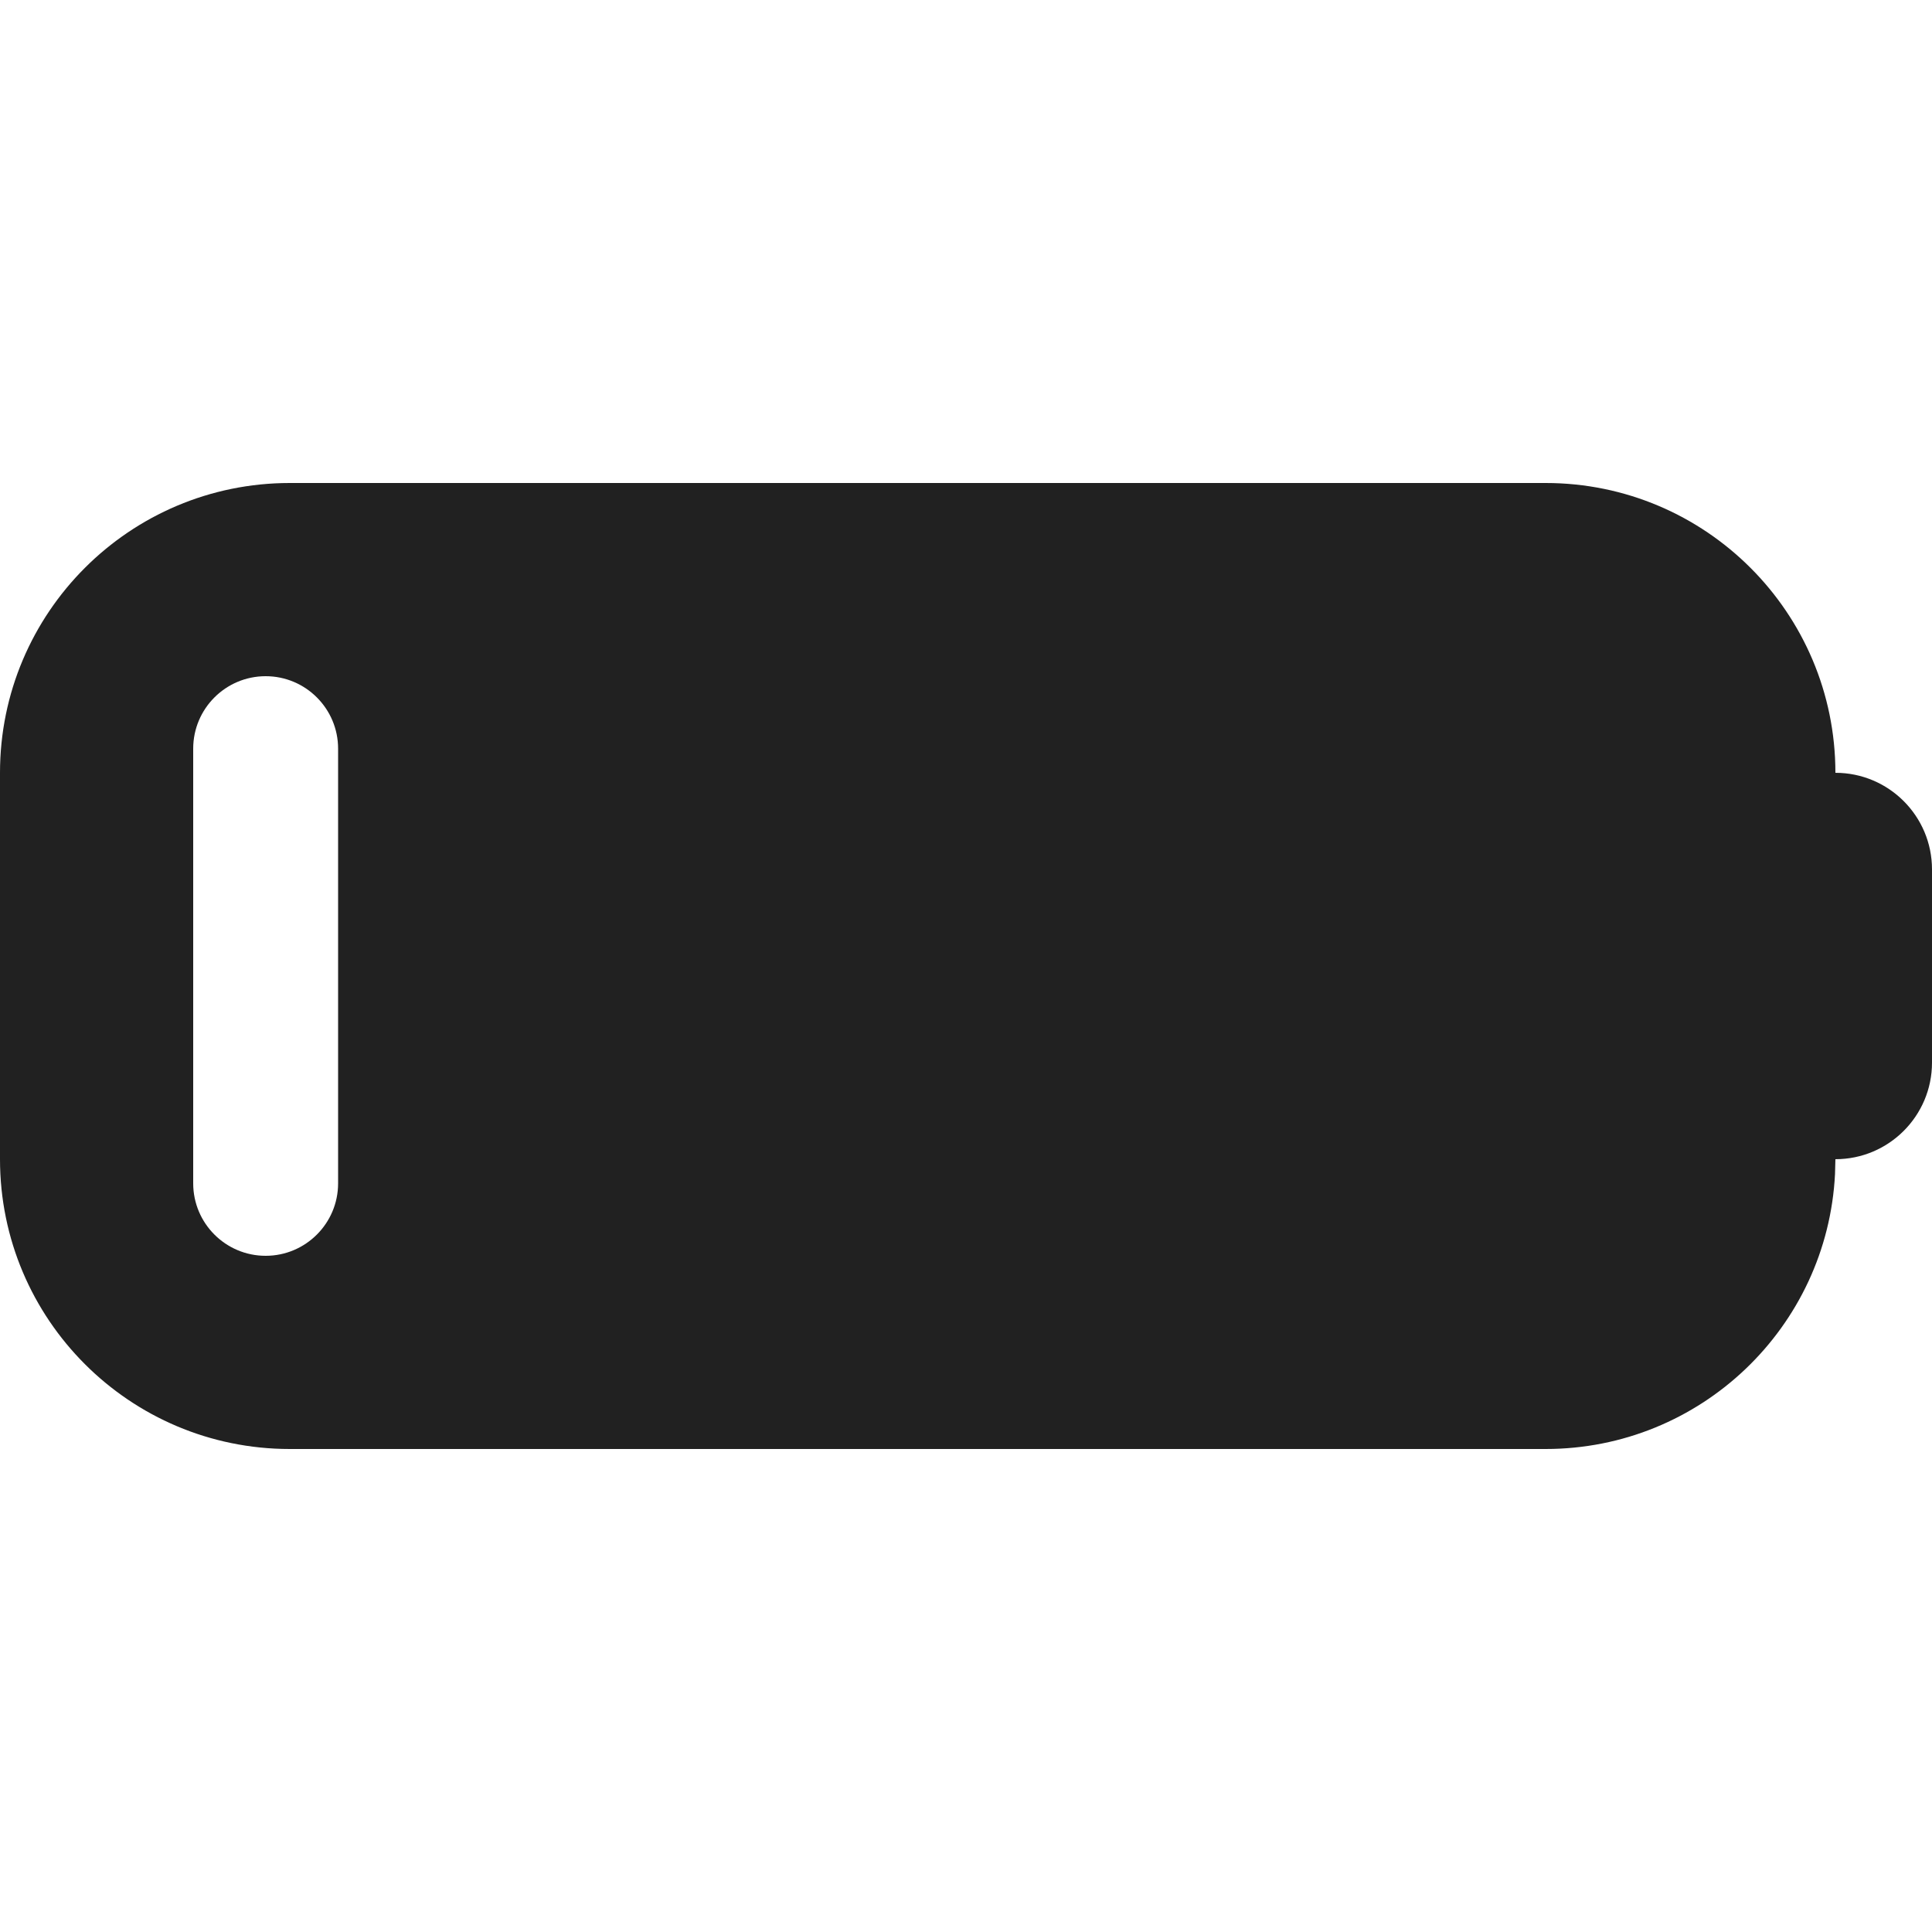 <svg width="20" height="20" viewBox="0 0 20 20" fill="none" xmlns="http://www.w3.org/2000/svg">
<path d="M16 5C17.657 5 19 6.343 19 8C19.552 8 20 8.448 20 9V11C20 11.552 19.552 12 19 12L18.996 12.154C18.916 13.739 17.605 15 16 15H3C1.343 15 6.44266e-08 13.657 0 12V8C6.44266e-08 6.343 1.343 5 3 5H16ZM2.75 7C2.336 7 2 7.336 2 7.75V12.25C2 12.664 2.336 13 2.75 13C3.164 13 3.5 12.664 3.5 12.25V7.75C3.5 7.336 3.164 7 2.75 7Z" fill="#212121"/>
</svg>

